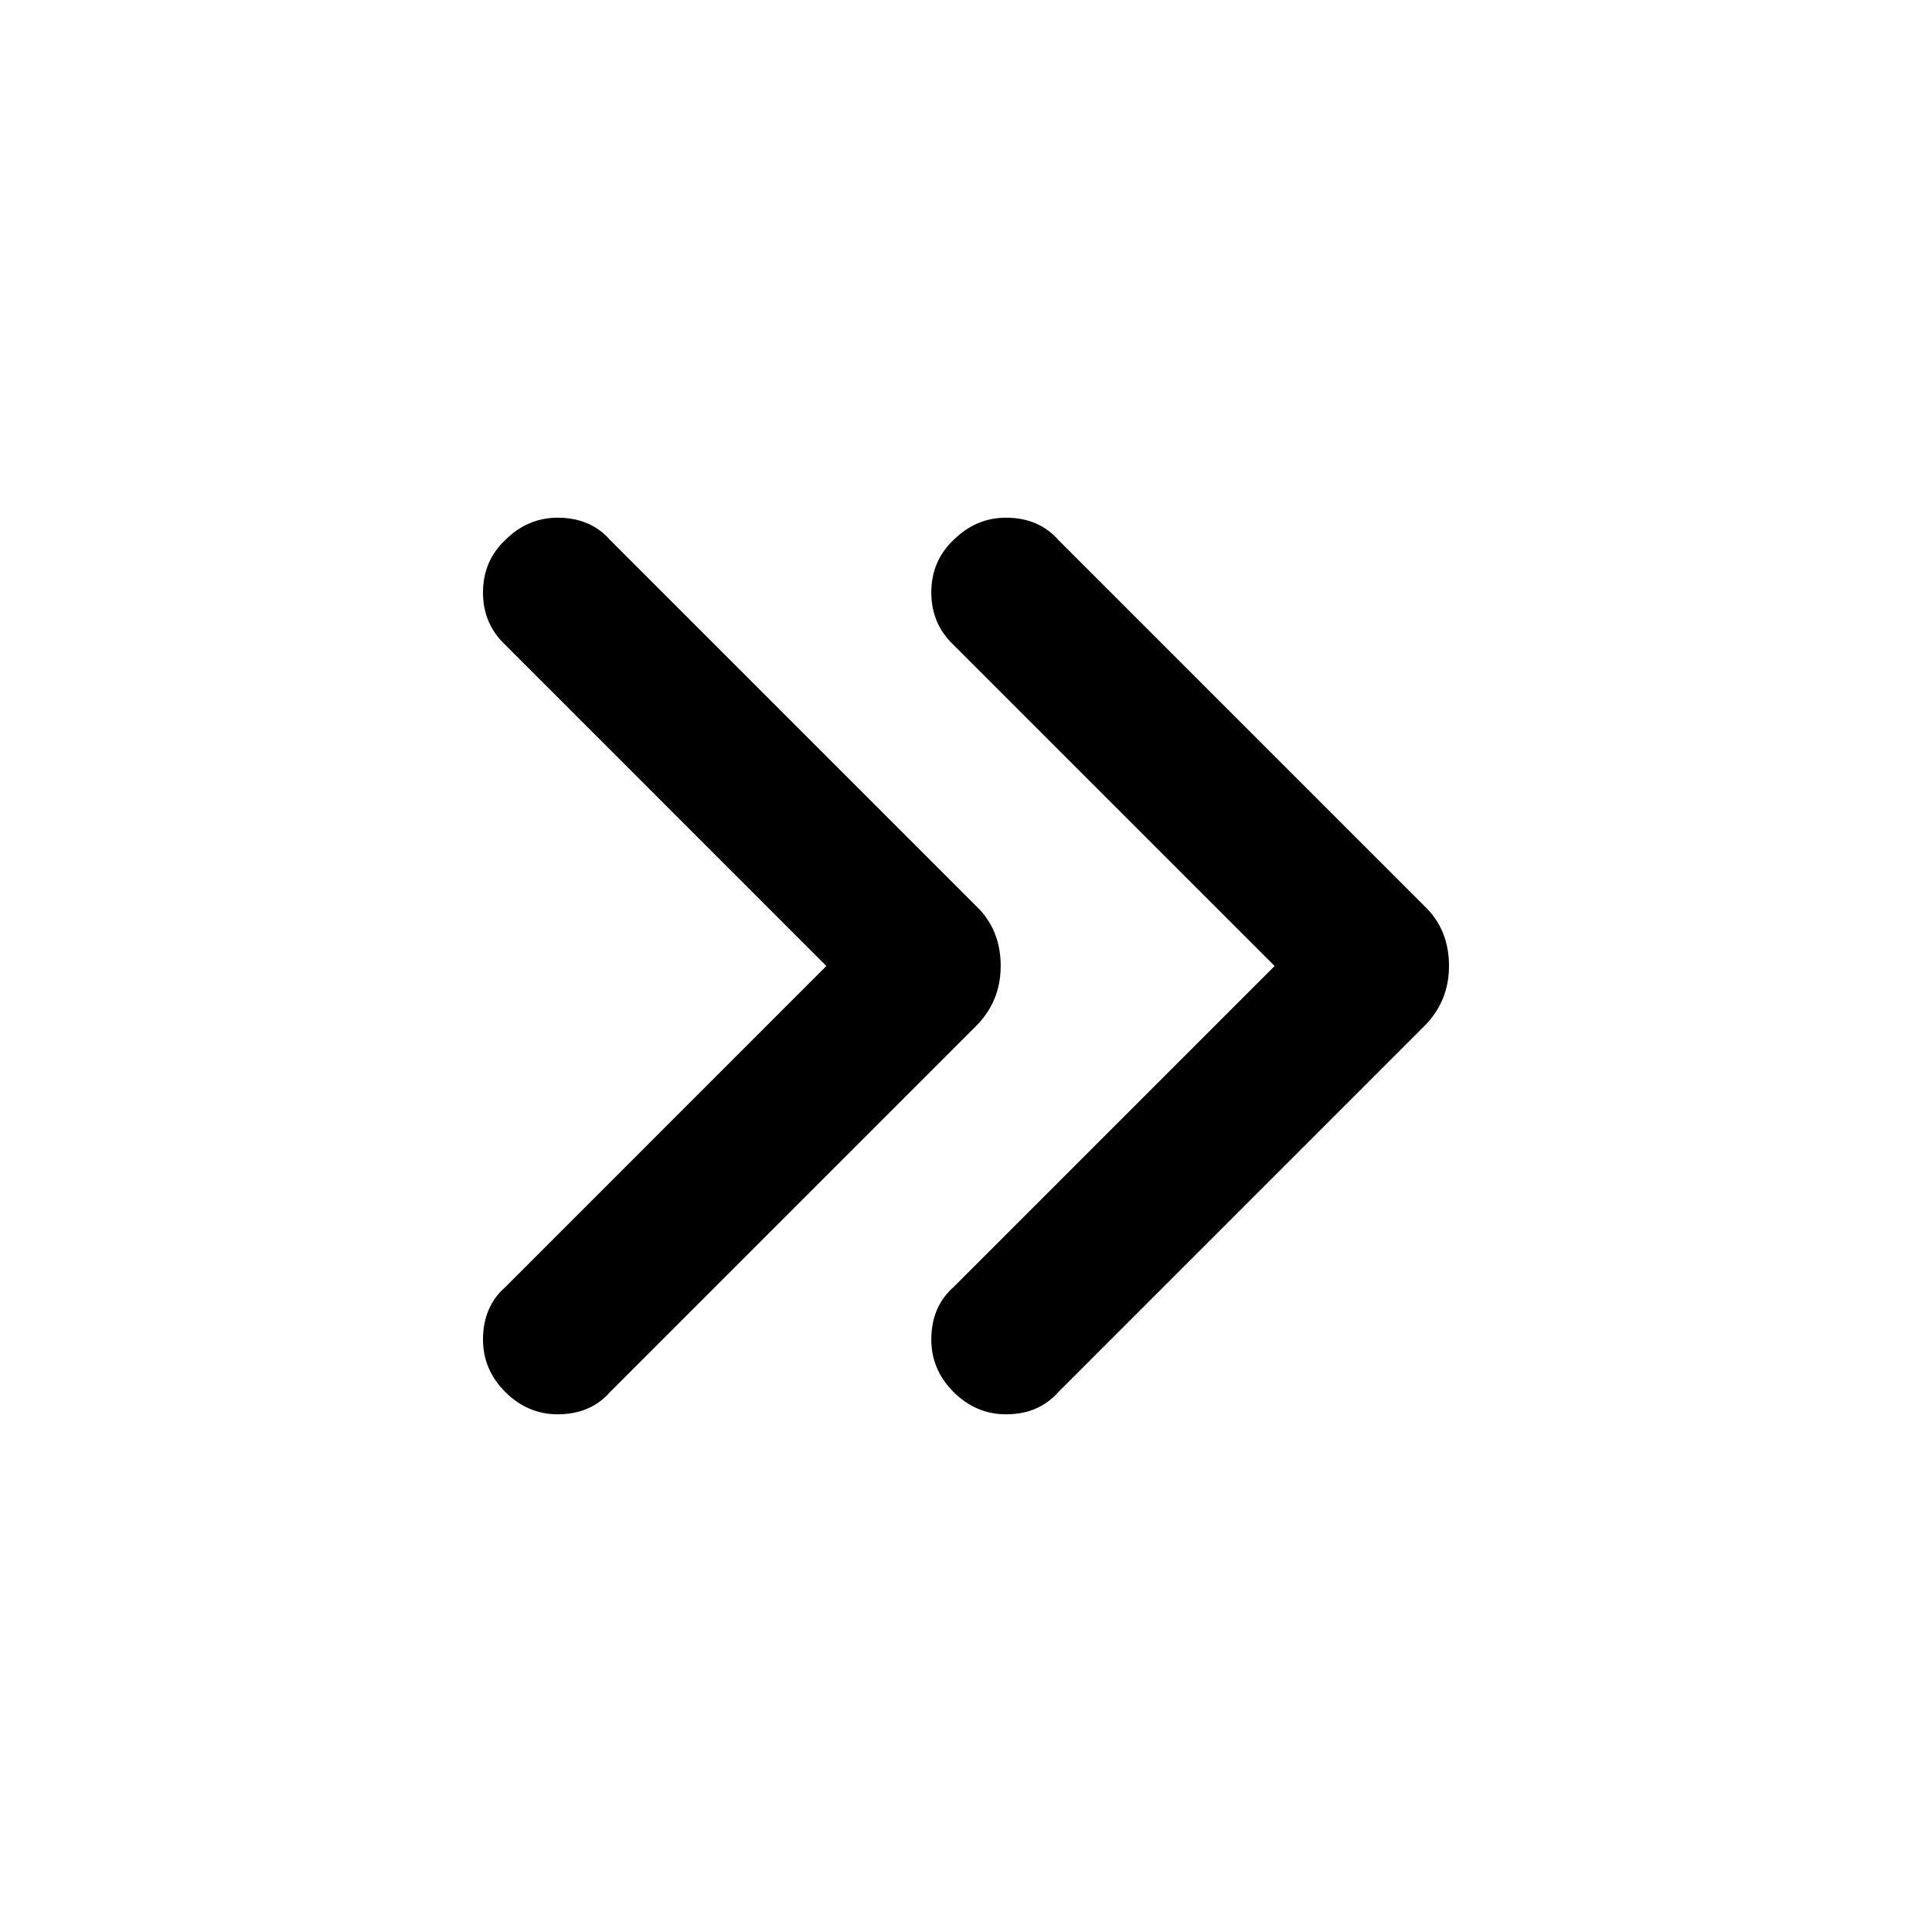 <svg width="24" height="24" viewBox="0 0 24 24" fill="none" xmlns="http://www.w3.org/2000/svg">
<path d="M13.148 17.292C12.985 17.476 12.768 17.569 12.497 17.569C12.247 17.569 12.03 17.476 11.845 17.292C11.661 17.107 11.569 16.89 11.569 16.64C11.569 16.369 11.661 16.152 11.845 15.989L16.388 11.446C16.442 11.392 16.48 11.473 16.502 11.691C16.524 11.897 16.524 12.108 16.502 12.326C16.48 12.532 16.442 12.608 16.388 12.554L11.845 8.011C11.661 7.837 11.569 7.62 11.569 7.36C11.569 7.099 11.661 6.882 11.845 6.708C12.03 6.524 12.247 6.431 12.497 6.431C12.768 6.431 12.985 6.524 13.148 6.708L17.691 11.251C17.897 11.446 18 11.696 18 12C18 12.293 17.897 12.543 17.691 12.749L13.148 17.292ZM7.579 17.292C7.417 17.476 7.199 17.569 6.928 17.569C6.678 17.569 6.461 17.476 6.277 17.292C6.092 17.107 6 16.89 6 16.64C6 16.369 6.092 16.152 6.277 15.989L10.819 11.446C10.874 11.392 10.912 11.473 10.934 11.691C10.955 11.897 10.955 12.108 10.934 12.326C10.912 12.532 10.874 12.608 10.819 12.554L6.277 8.011C6.092 7.837 6 7.62 6 7.36C6 7.099 6.092 6.882 6.277 6.708C6.461 6.524 6.678 6.431 6.928 6.431C7.199 6.431 7.417 6.524 7.579 6.708L12.122 11.251C12.328 11.446 12.431 11.696 12.431 12C12.431 12.293 12.328 12.543 12.122 12.749L7.579 17.292Z" fill="black"/>
</svg>
